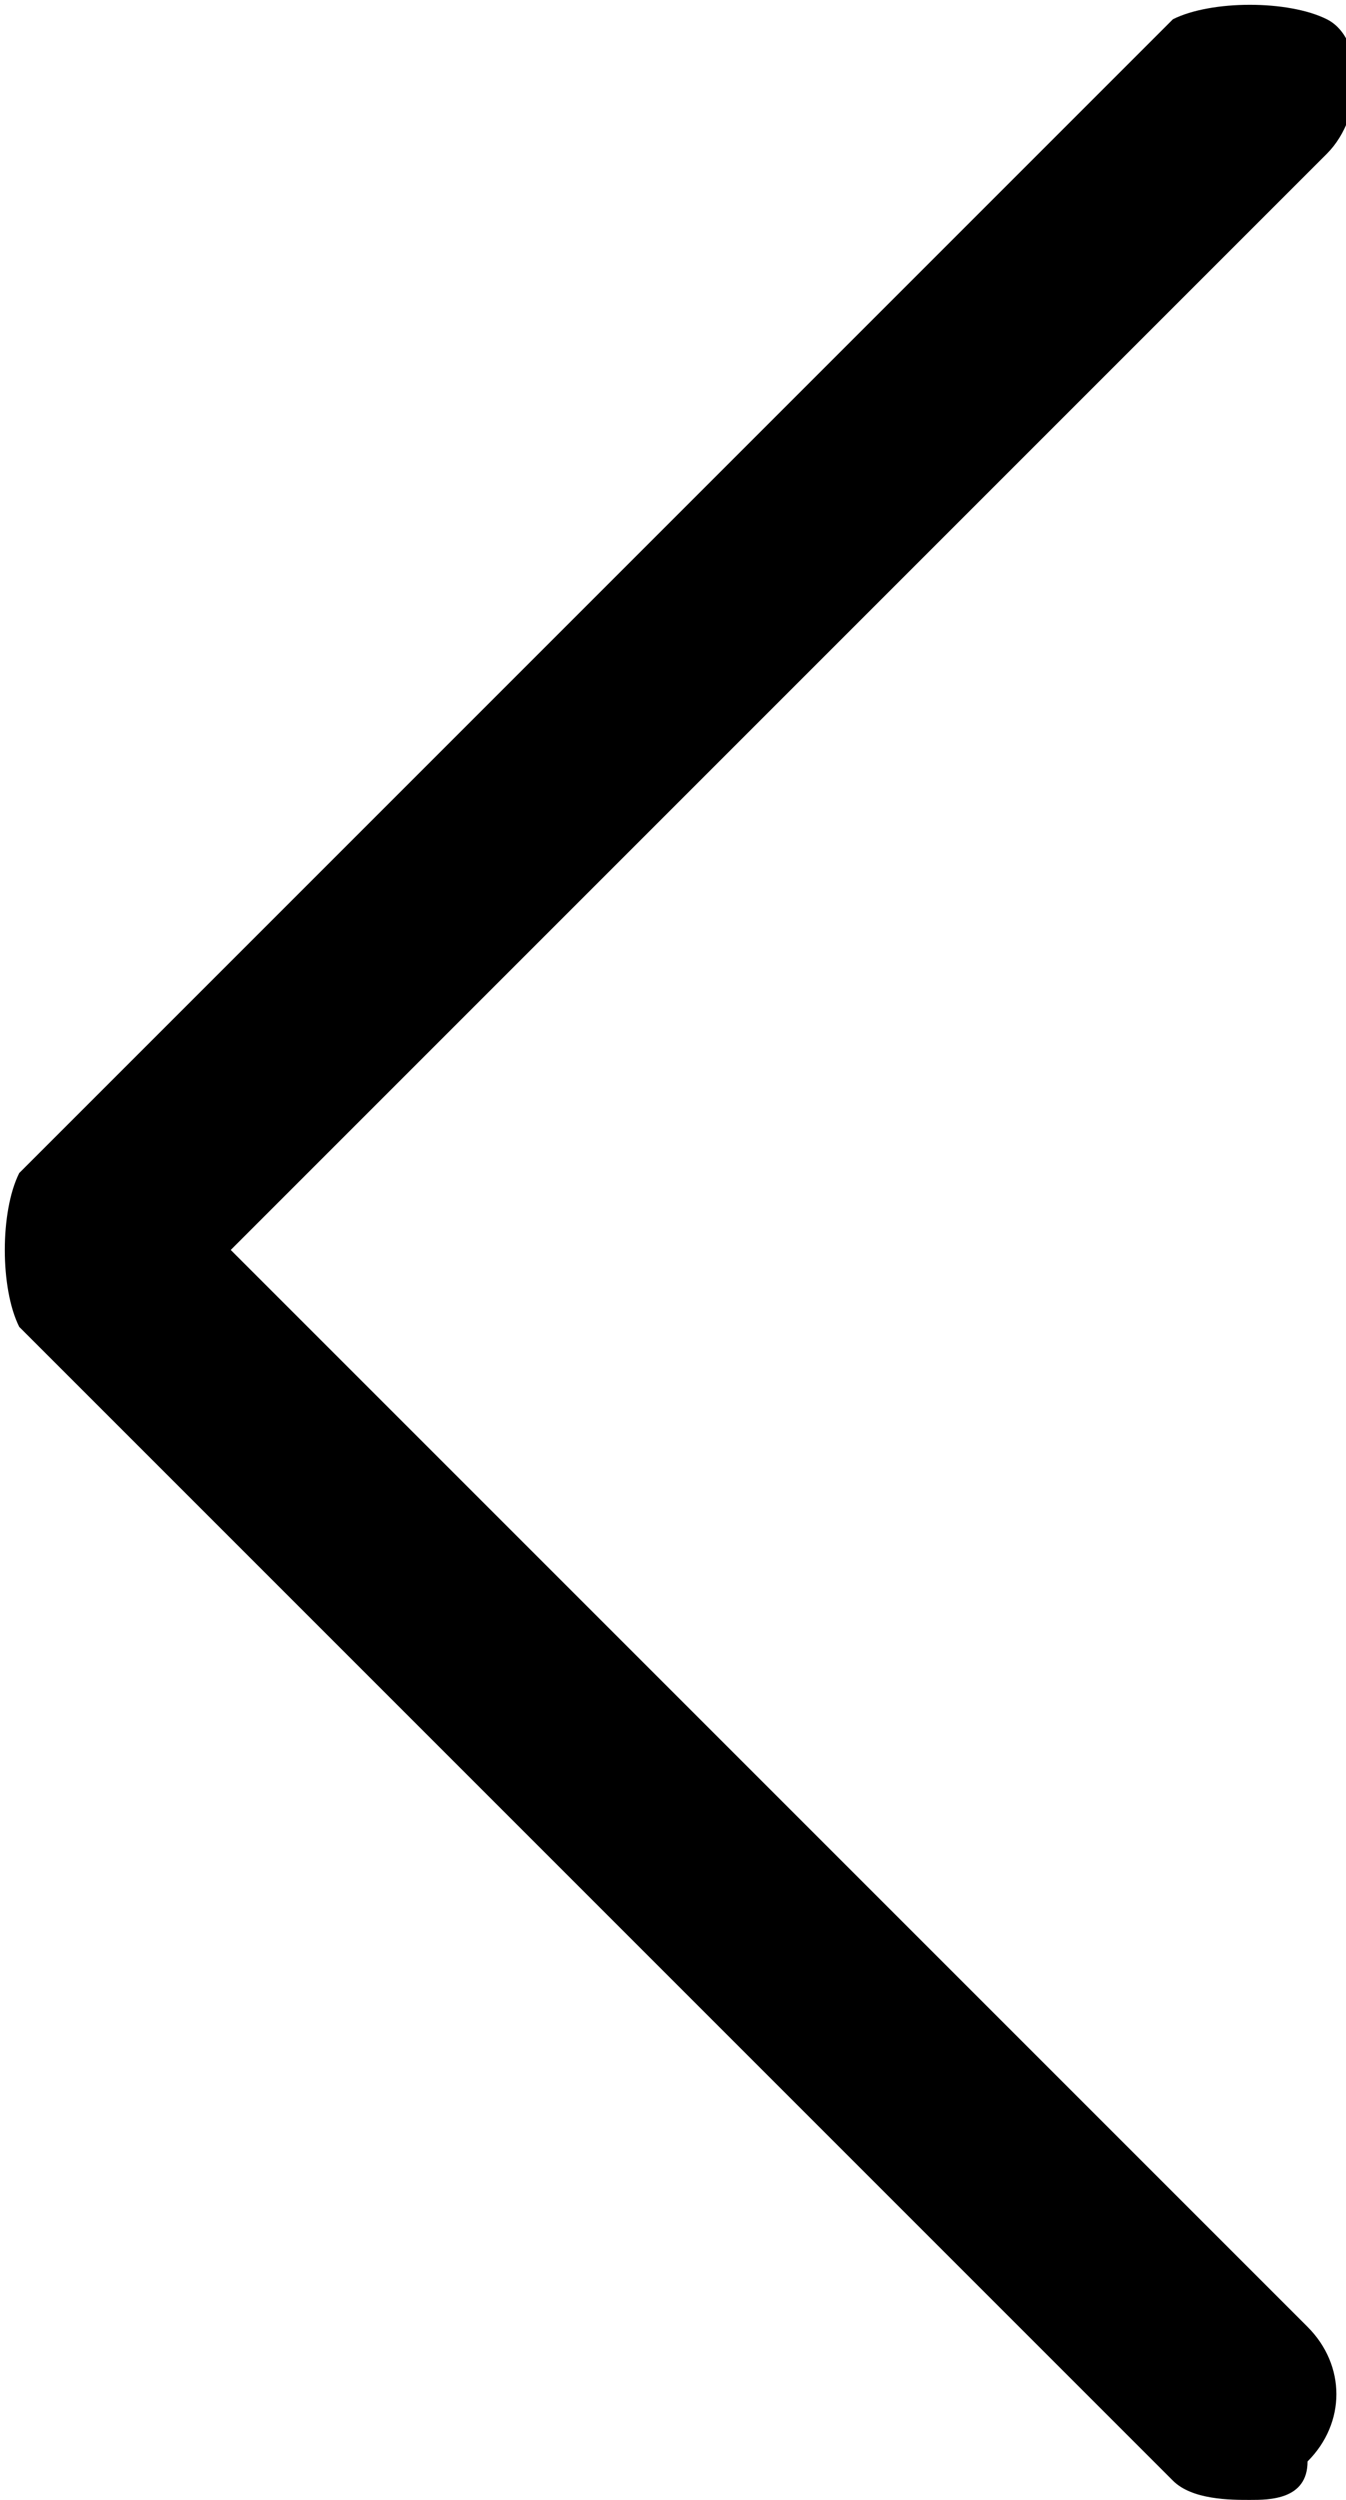<svg xmlns="http://www.w3.org/2000/svg" xmlns:xlink="http://www.w3.org/1999/xlink" viewBox="0 0 7 13">
	<g>
		<path d="M6.5,13c-0.1,0-0.3,0-0.4-0.1l-6-6C0,6.7,0,6.3,0.1,6.1l6-6C6.3,0,6.7,0,6.9,0.1s0.2,0.5,0,0.7L1.2,6.5l5.6,5.6
			c0.2,0.2,0.2,0.5,0,0.7C6.8,13,6.6,13,6.5,13z"/>
	</g>
</svg>
